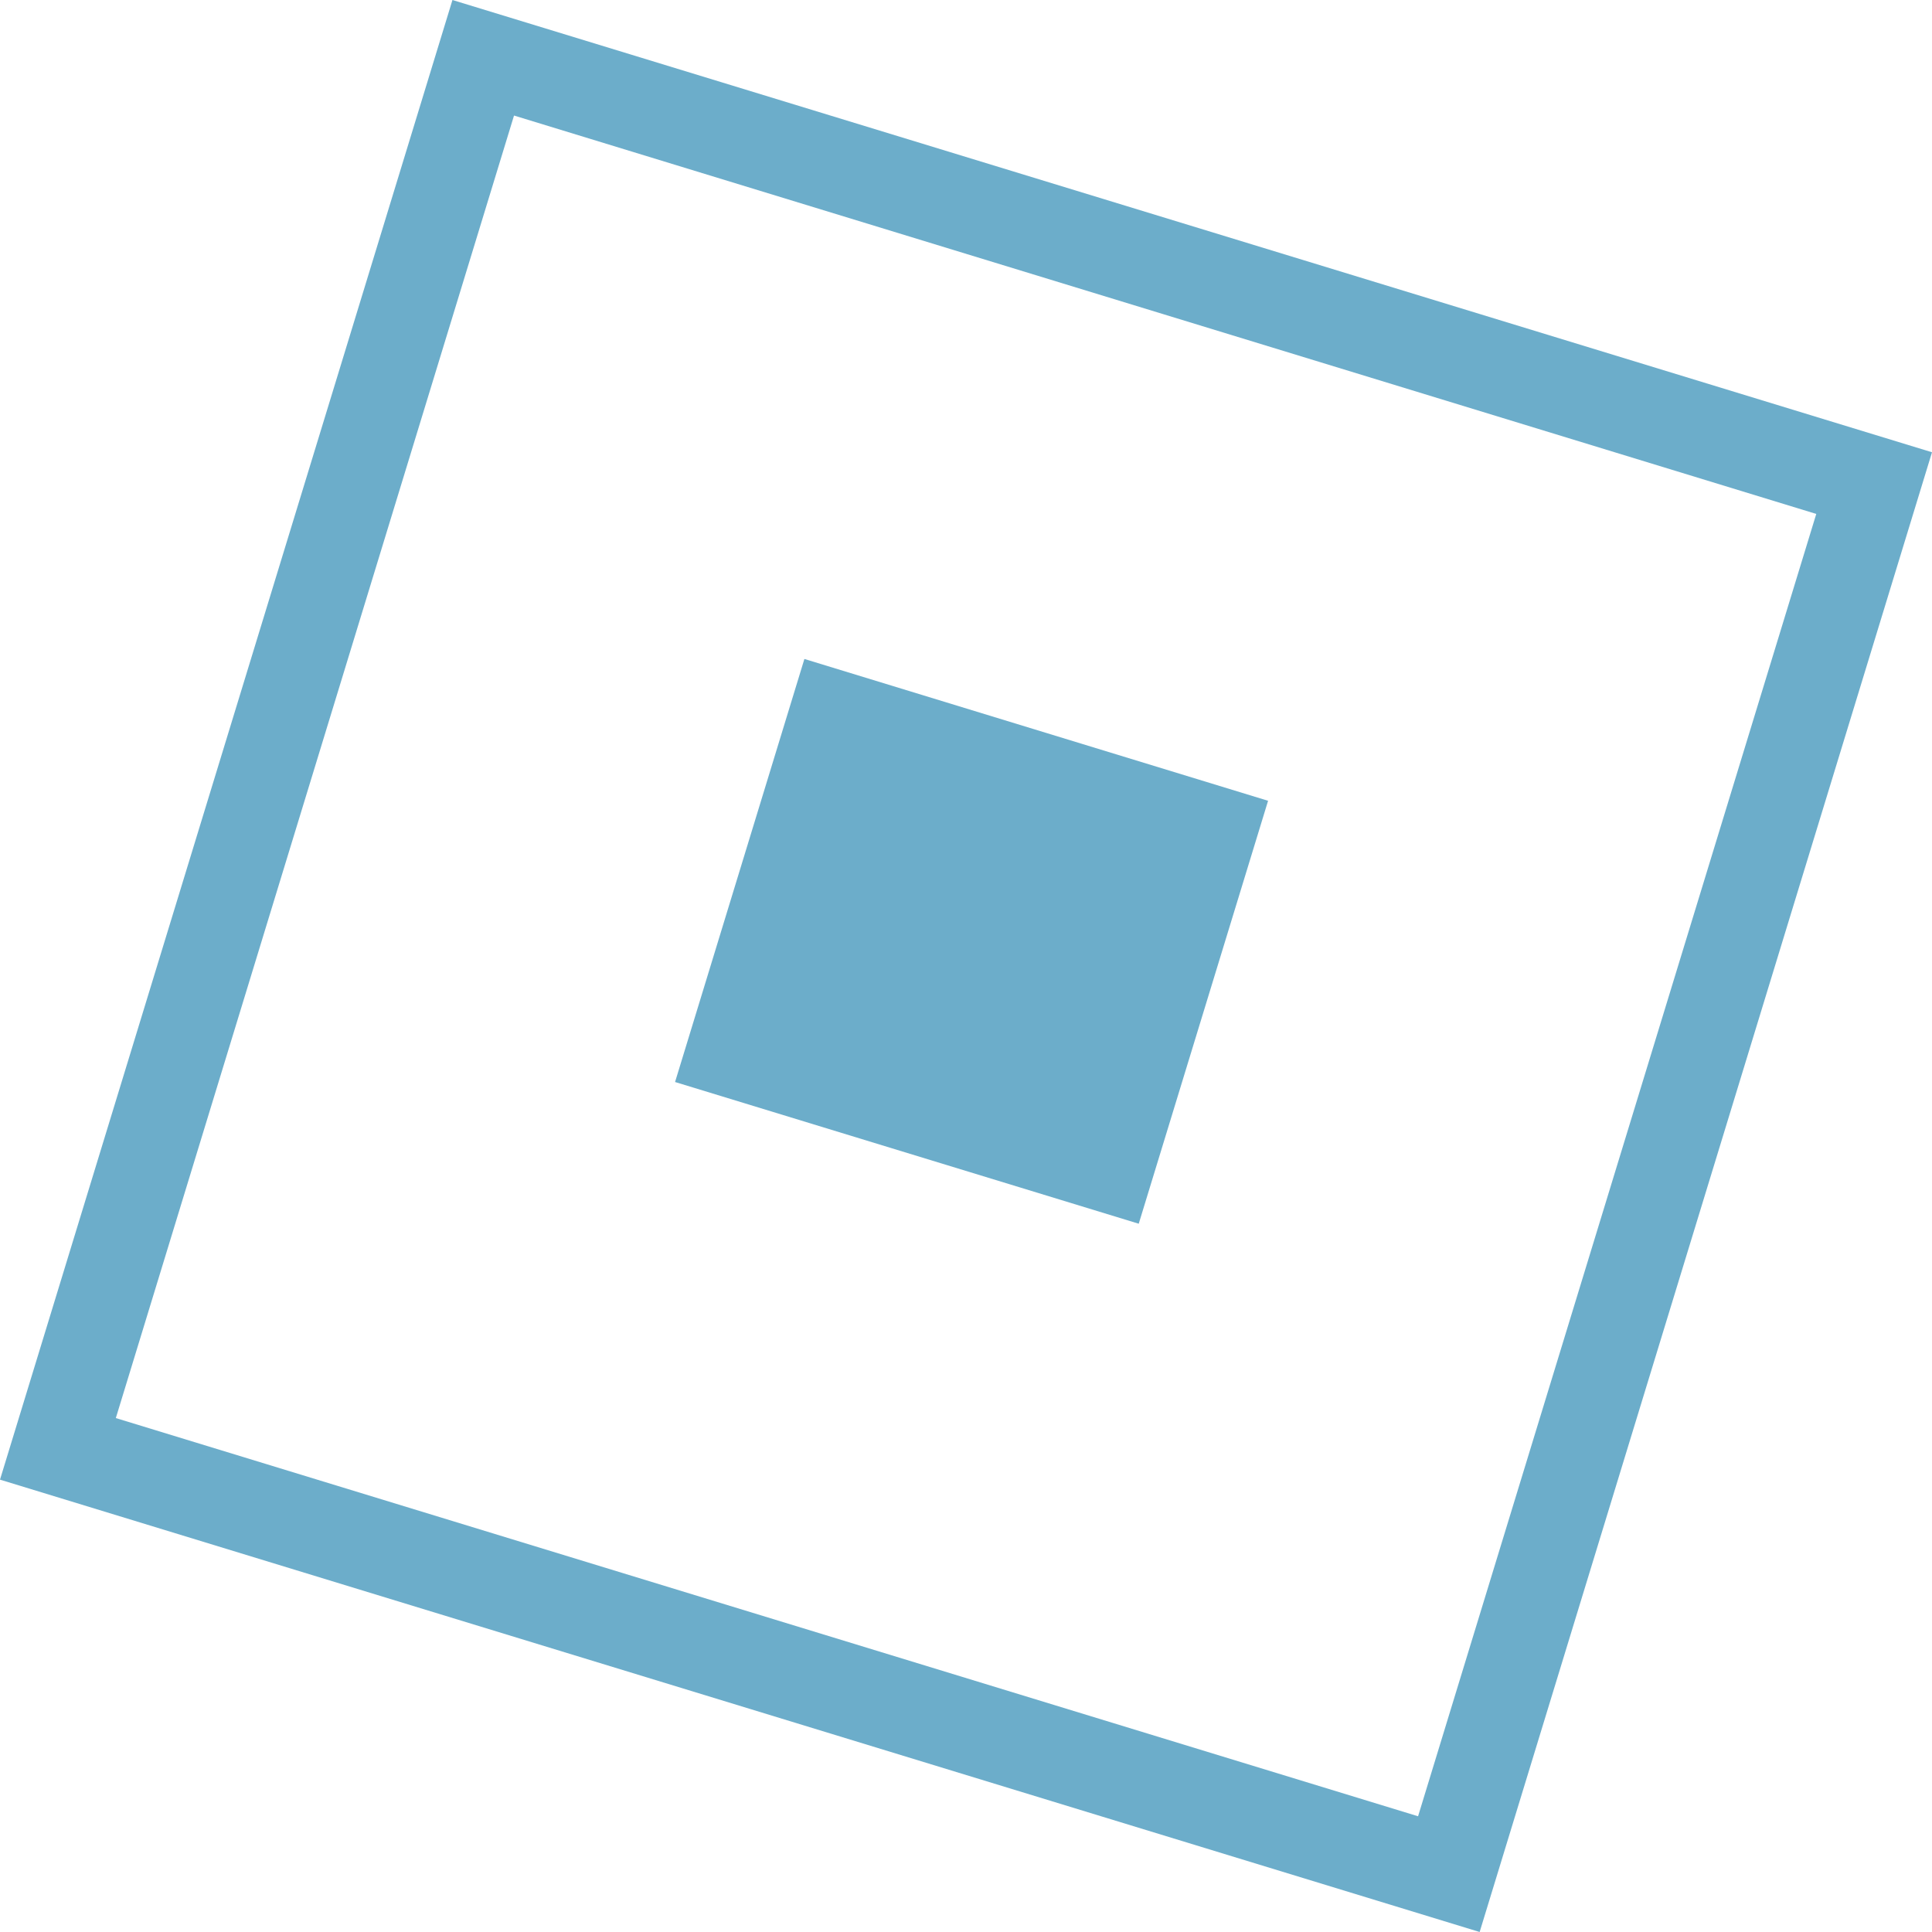 <svg data-name="Layer 1" xmlns="http://www.w3.org/2000/svg" viewBox="0 0 203 203"><path d="M203 47.52L155.47 203 0 155.47 47.54 0zm-54 143.32L190.84 54 54.01 12.14 12.17 149zm-15.76-106.7l-13.59 44.44-48.72-14.89 13.59-44.45z" fill="#6cadca"/></svg>